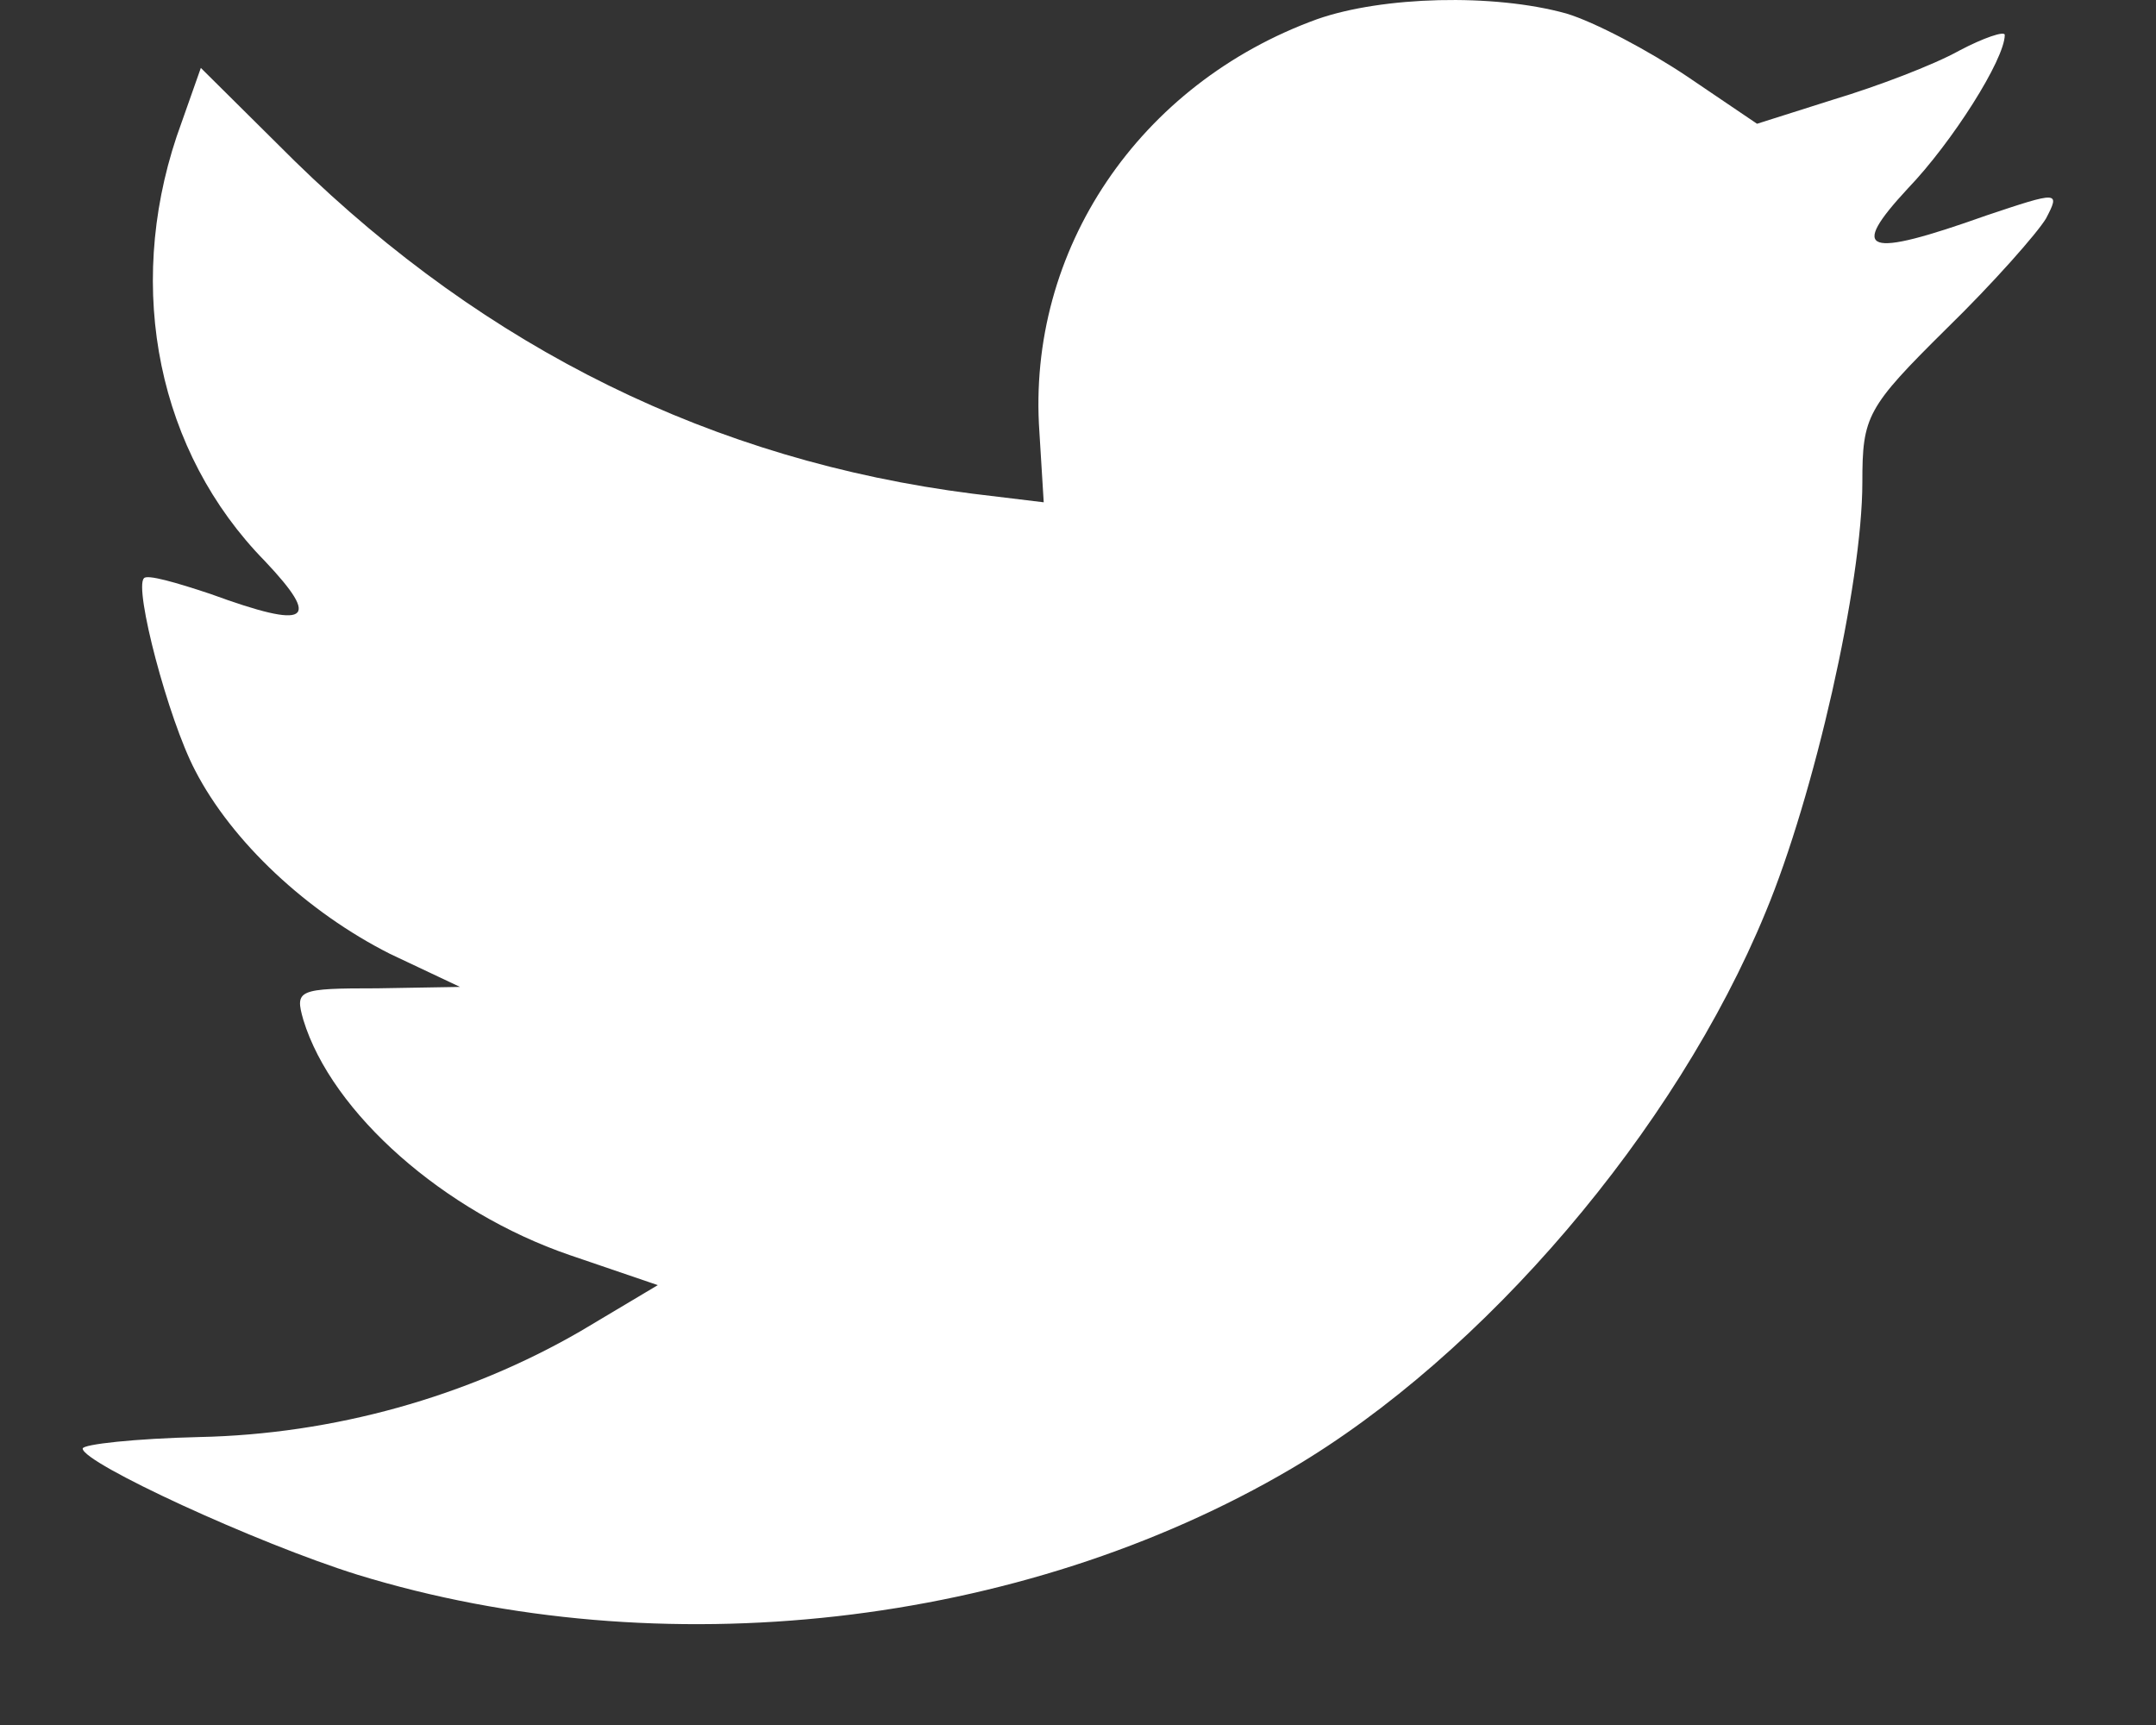 <svg width="20" height="16" viewBox="0 0 20 16" fill="none" xmlns="http://www.w3.org/2000/svg">
<rect x="0" y="0" width="20" height="16" fill="#333333" stroke="none"/>
<path fill-rule="evenodd" clip-rule="evenodd" d="M9.682 4.659L9.642 4.008C9.523 2.319 10.567 0.776 12.218 0.178C12.825 -0.035 13.855 -0.062 14.529 0.125C14.793 0.204 15.295 0.47 15.652 0.71L16.299 1.148L17.012 0.922C17.408 0.803 17.936 0.603 18.174 0.47C18.399 0.351 18.597 0.284 18.597 0.324C18.597 0.55 18.108 1.321 17.699 1.747C17.144 2.345 17.302 2.398 18.425 1.999C19.099 1.773 19.112 1.773 18.98 2.026C18.901 2.159 18.491 2.625 18.055 3.05C17.316 3.781 17.276 3.861 17.276 4.473C17.276 5.417 16.827 7.385 16.378 8.462C15.546 10.484 13.763 12.571 11.98 13.622C9.47 15.098 6.129 15.47 3.316 14.606C2.378 14.313 0.767 13.569 0.767 13.436C0.767 13.396 1.255 13.343 1.85 13.329C3.091 13.303 4.333 12.957 5.389 12.345L6.102 11.92L5.284 11.641C4.121 11.242 3.078 10.324 2.814 9.46C2.734 9.18 2.761 9.167 3.501 9.167L4.267 9.154L3.619 8.848C2.853 8.462 2.153 7.811 1.81 7.146C1.559 6.667 1.242 5.457 1.335 5.364C1.361 5.324 1.638 5.404 1.955 5.51C2.867 5.843 2.985 5.763 2.457 5.204C1.467 4.194 1.163 2.691 1.638 1.268L1.863 0.63L2.734 1.494C4.518 3.236 6.618 4.273 9.021 4.579L9.682 4.659Z" fill="white"/>
</svg>

